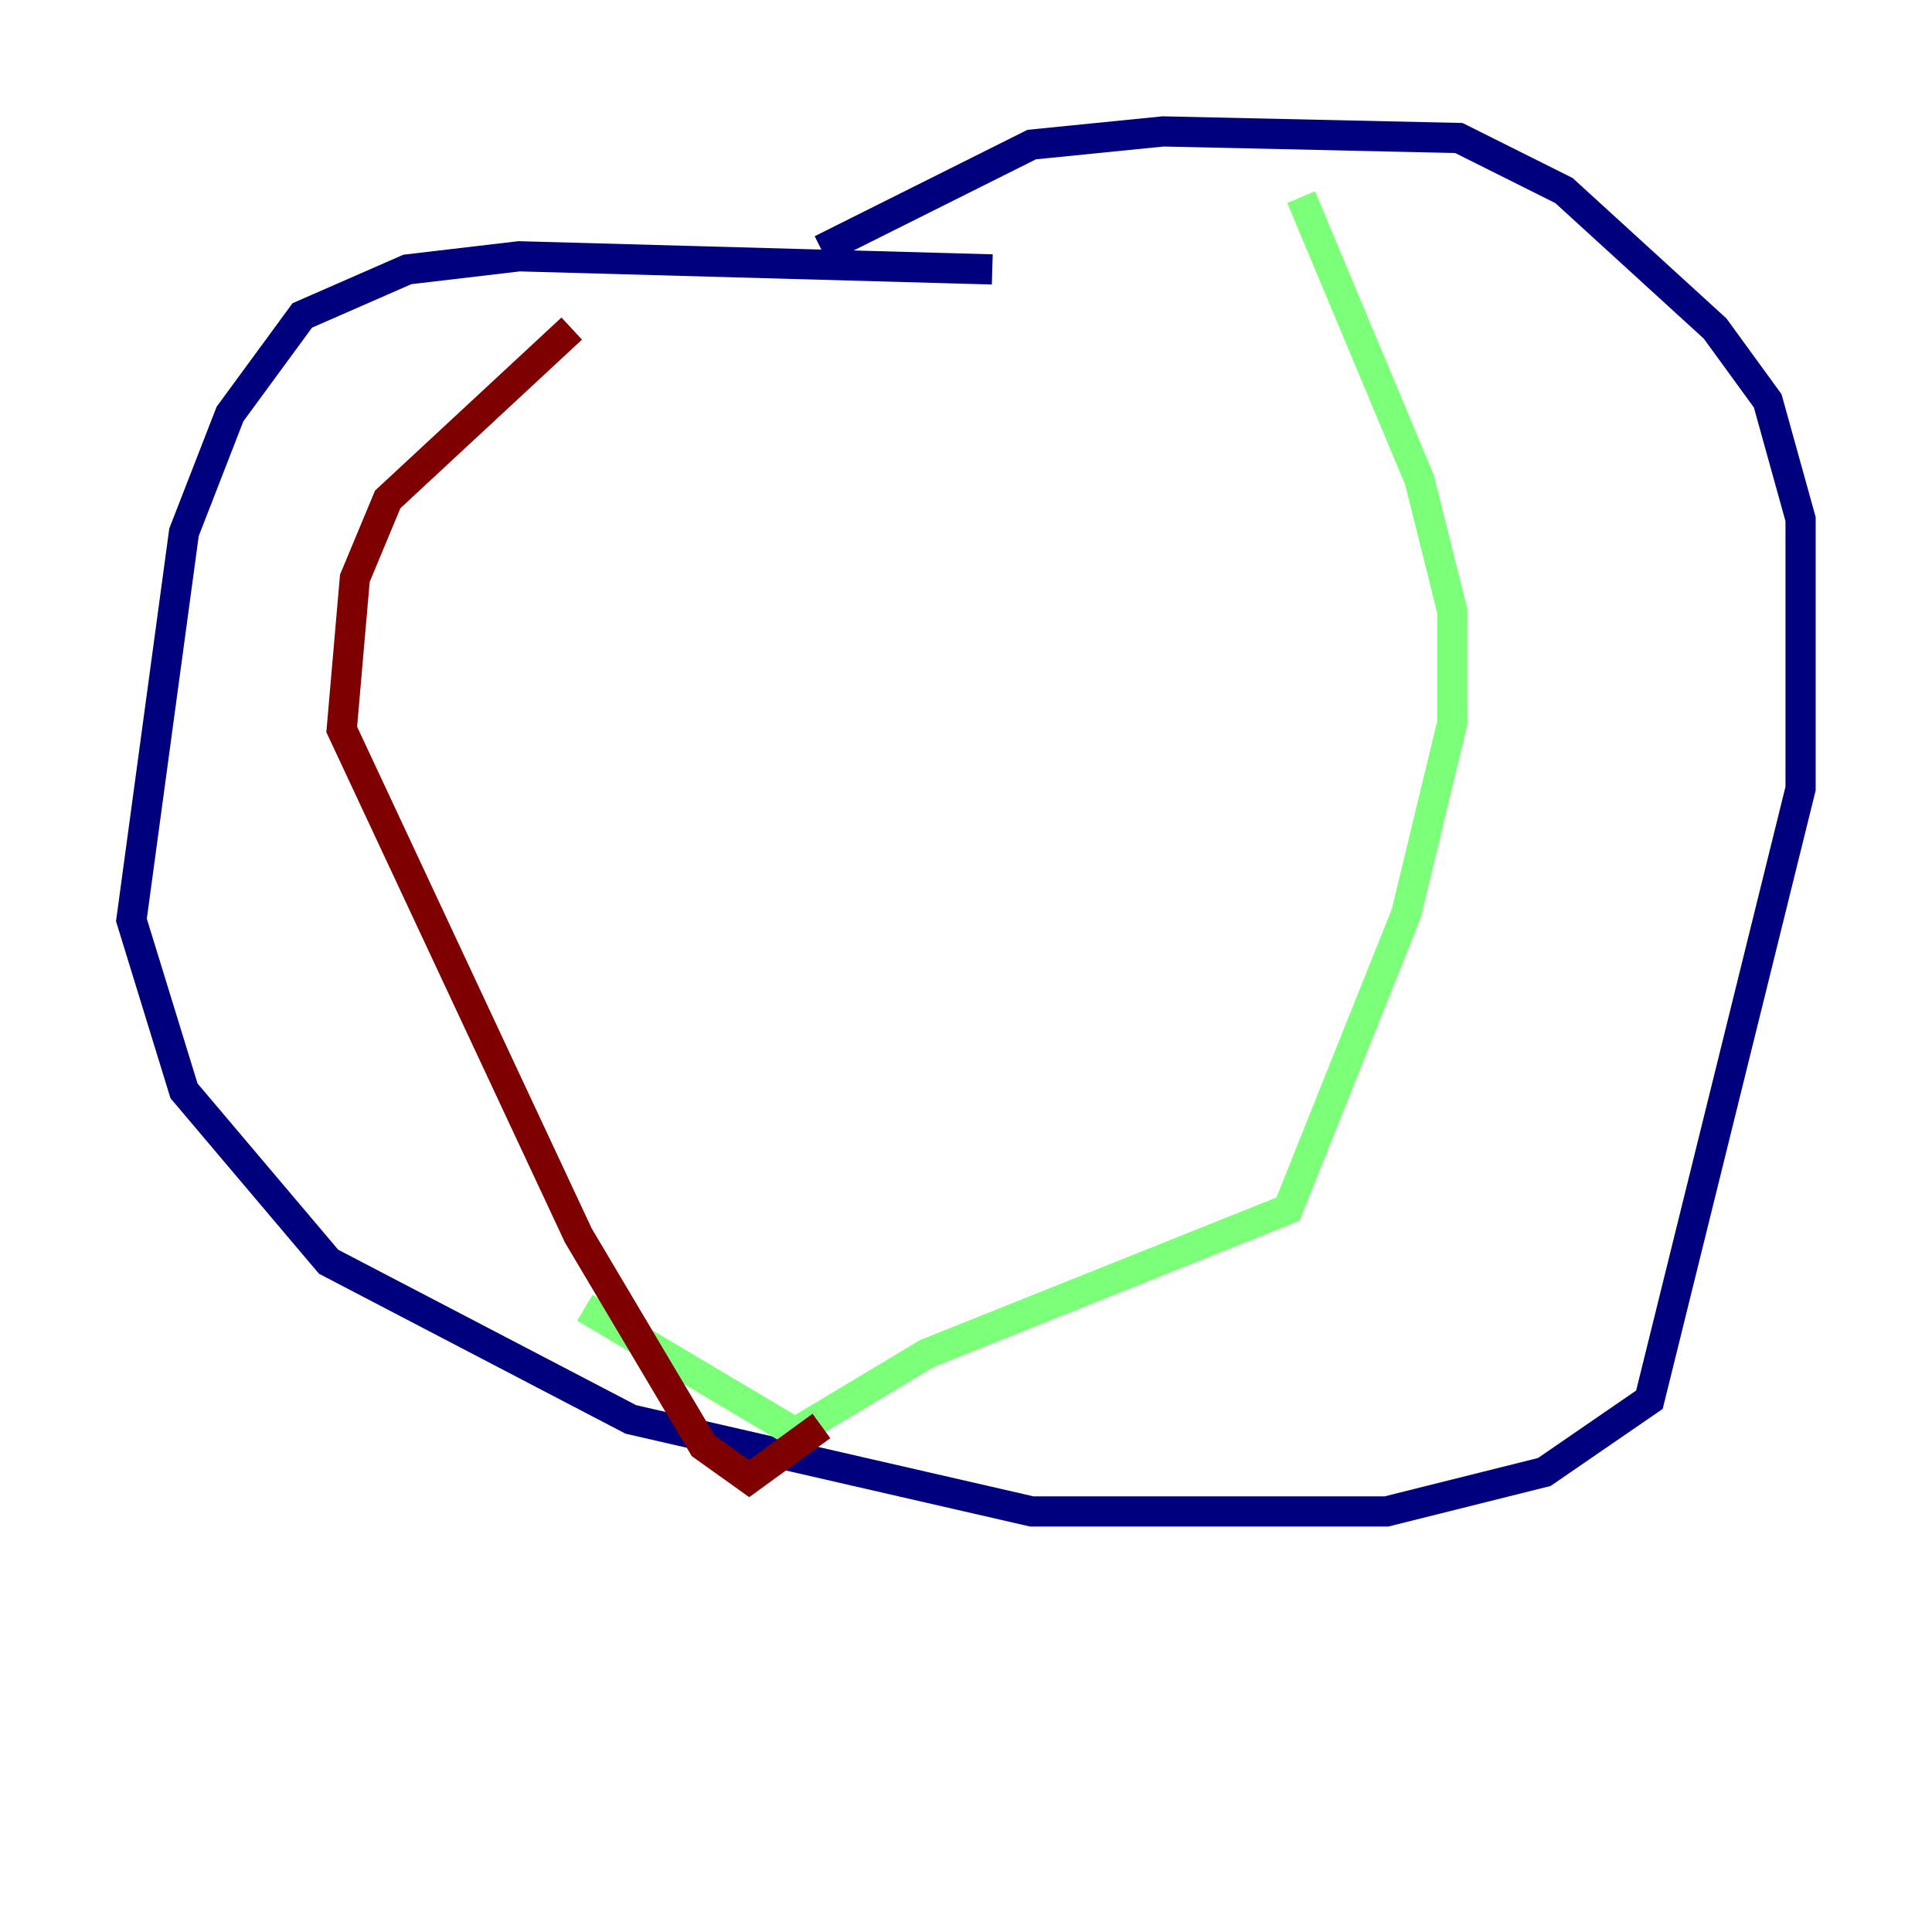 <?xml version="1.0" encoding="utf-8" ?>
<svg baseProfile="tiny" height="128" version="1.2" viewBox="0,0,128,128" width="128" xmlns="http://www.w3.org/2000/svg" xmlns:ev="http://www.w3.org/2001/xml-events" xmlns:xlink="http://www.w3.org/1999/xlink"><defs /><polyline fill="none" points="65.742,17.85 34.395,16.98 26.993,17.85 20.027,20.898 15.238,27.429 12.191,35.265 8.707,60.952 12.191,72.272 21.769,83.592 41.796,94.041 68.354,100.136 91.864,100.136 102.313,97.524 109.279,92.735 119.293,52.245 119.293,34.395 117.116,26.558 113.633,21.769 103.619,12.626 96.653,9.143 77.061,8.707 68.354,9.578 54.422,16.544" stroke="#00007f" stroke-width="2" /><polyline fill="none" points="86.204,13.061 94.041,31.782 96.218,40.49 96.218,47.891 93.17,60.517 85.333,80.109 61.388,89.687 52.68,94.912 38.748,86.639" stroke="#7cff79" stroke-width="2" /><polyline fill="none" points="37.878,21.769 25.687,33.088 23.51,38.313 22.64,48.327 38.313,81.85 46.585,95.782 49.633,97.959 54.422,94.476" stroke="#7f0000" stroke-width="2" /></svg>